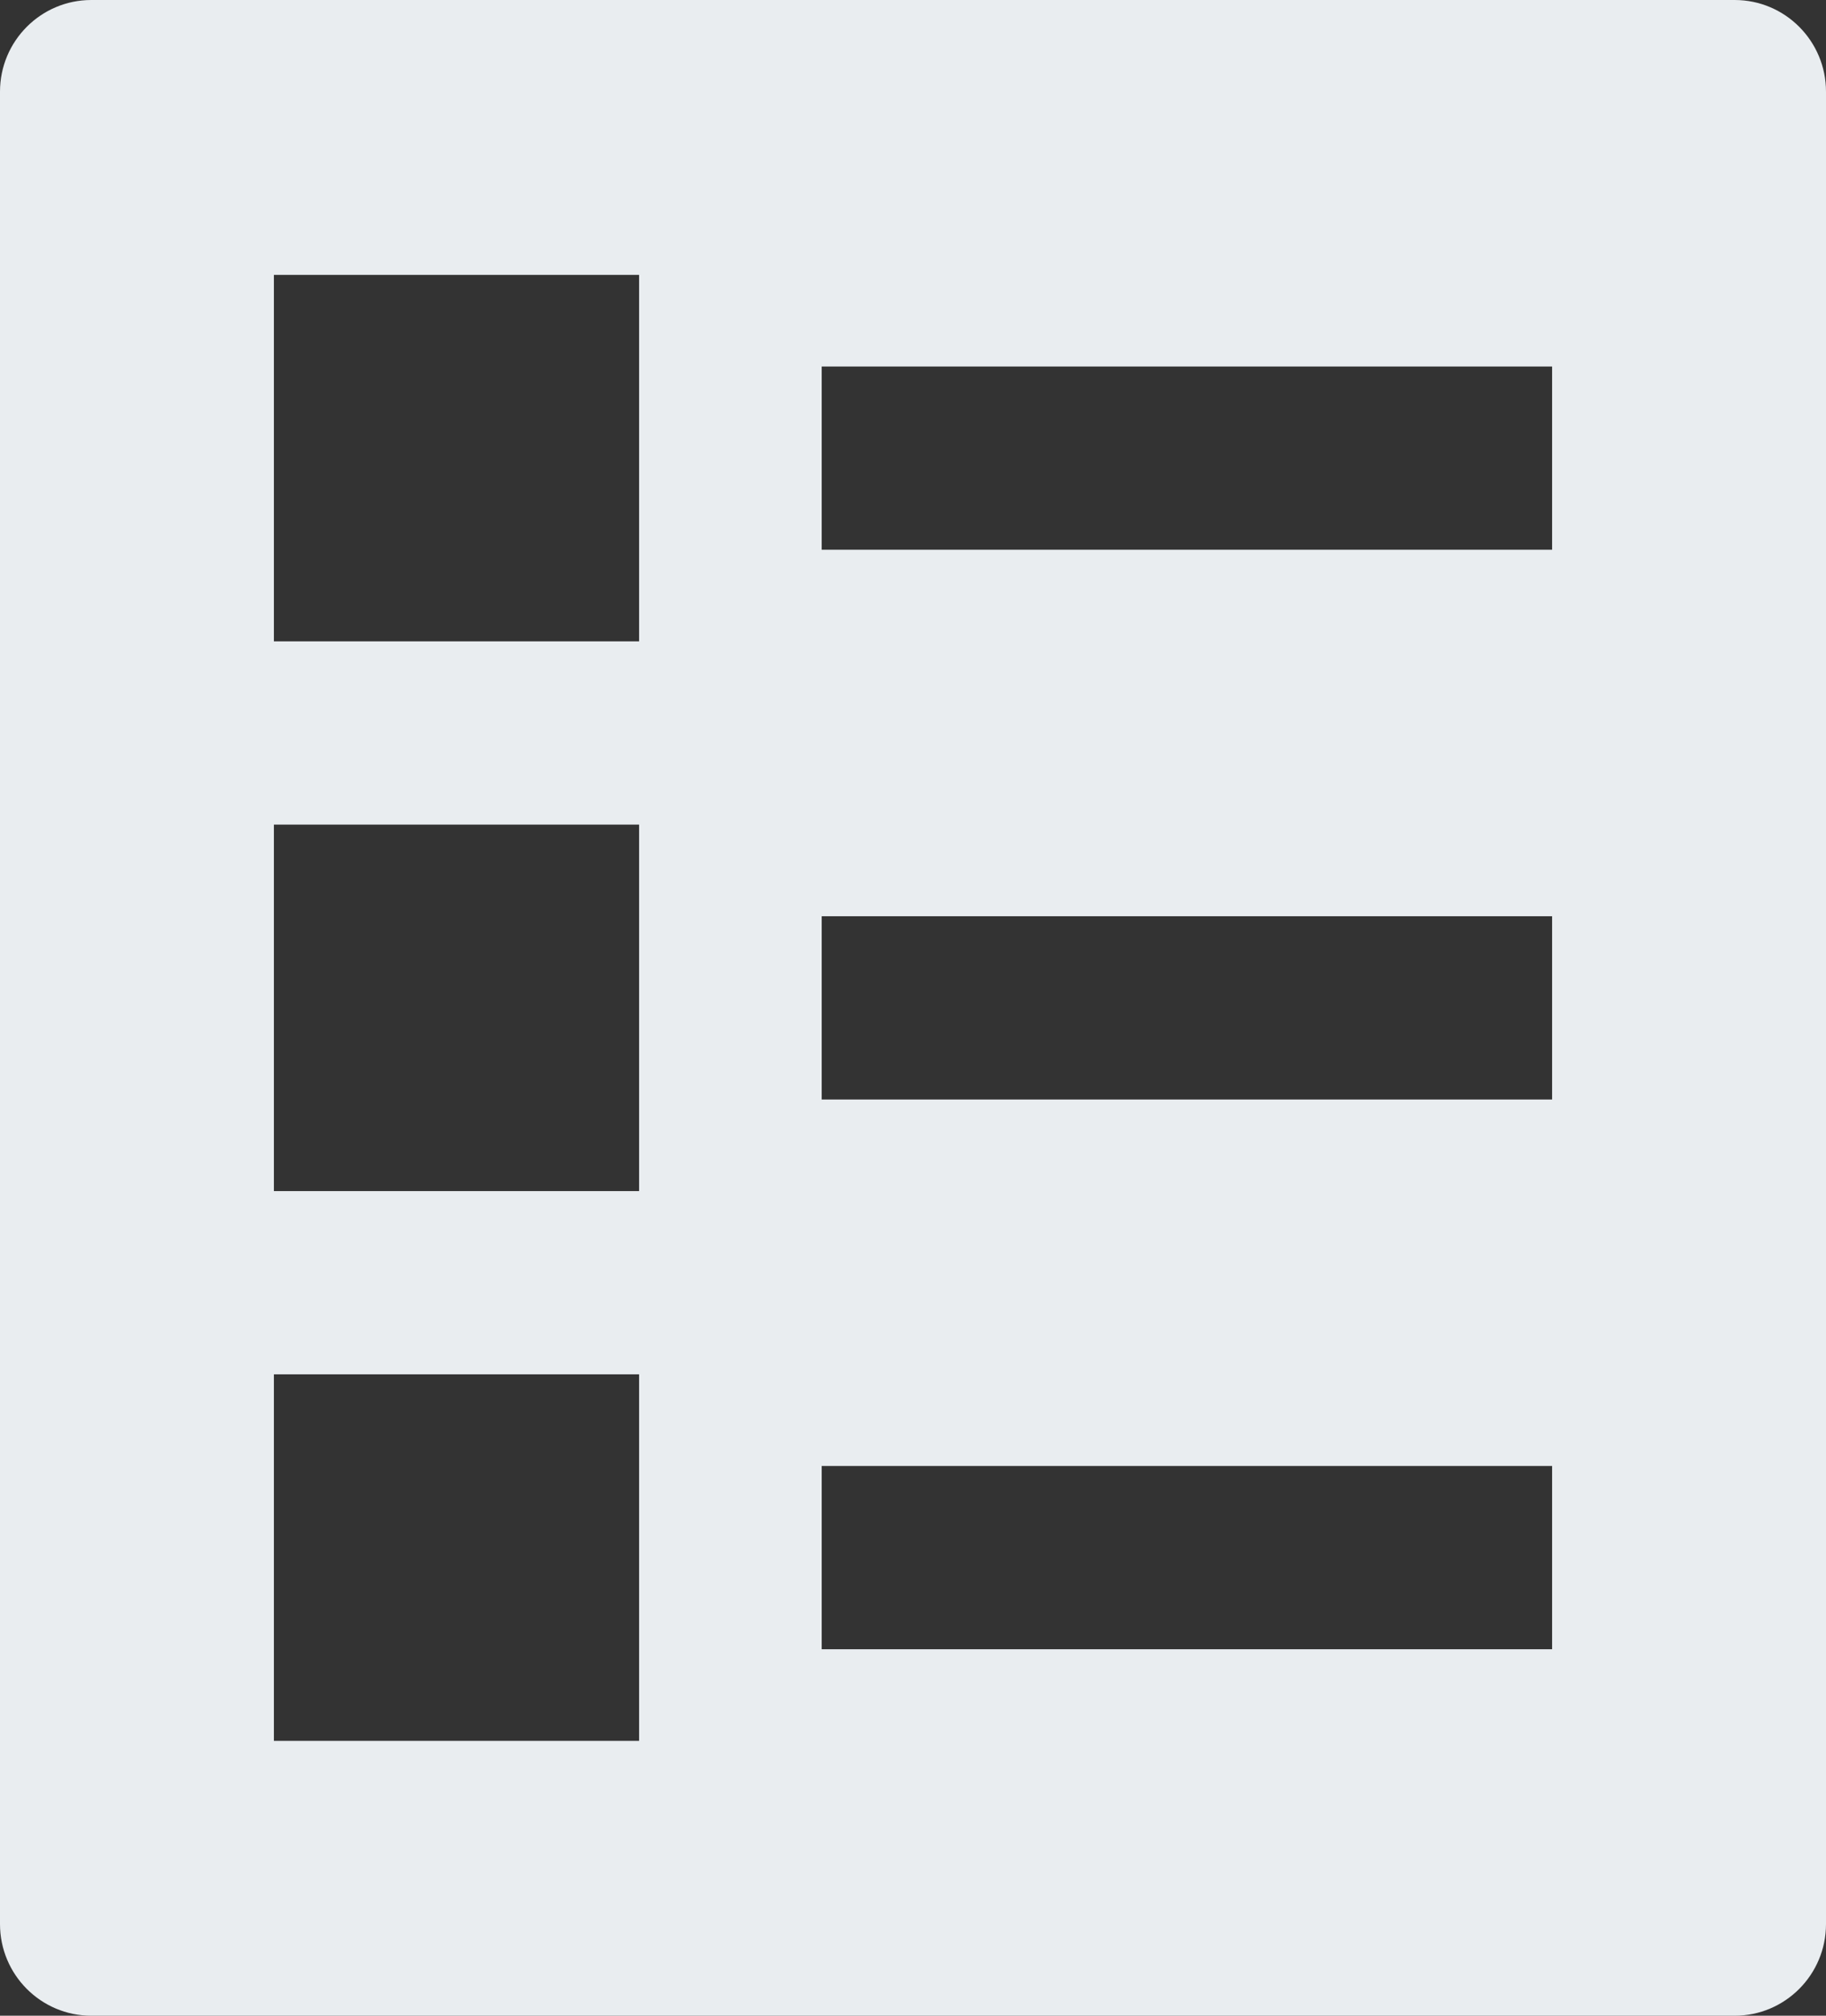 <svg xmlns="http://www.w3.org/2000/svg" width="87" height="96" viewBox="0 0 87 96">
  <rect x="0" y="0" width="87" height="96" fill="#333333" stroke="none"/>
  <path fill="#E9EDF0" fill-rule="evenodd" d="M183.65,96 L105.35,96 C102.949,96 101,94.045 101,91.636 L101,4.364 C101,1.955 102.949,0 105.35,0 L183.65,0 C186.051,0 188,1.955 188,4.364 L188,91.636 C188,94.045 186.051,96 183.65,96 Z M131.45,13.091 L114.05,13.091 L114.05,30.545 L131.45,30.545 L131.45,13.091 Z M131.45,39.273 L114.05,39.273 L114.05,56.727 L131.45,56.727 L131.45,39.273 Z M131.45,65.455 L114.05,65.455 L114.05,82.909 L131.45,82.909 L131.45,65.455 Z M174.95,17.455 L140.15,17.455 L140.15,26.182 L174.95,26.182 L174.95,17.455 Z M174.95,43.636 L140.15,43.636 L140.15,52.364 L174.95,52.364 L174.95,43.636 Z M174.95,69.818 L140.15,69.818 L140.15,78.545 L174.95,78.545 L174.95,69.818 Z" transform="translate(-101)"/>
</svg>
